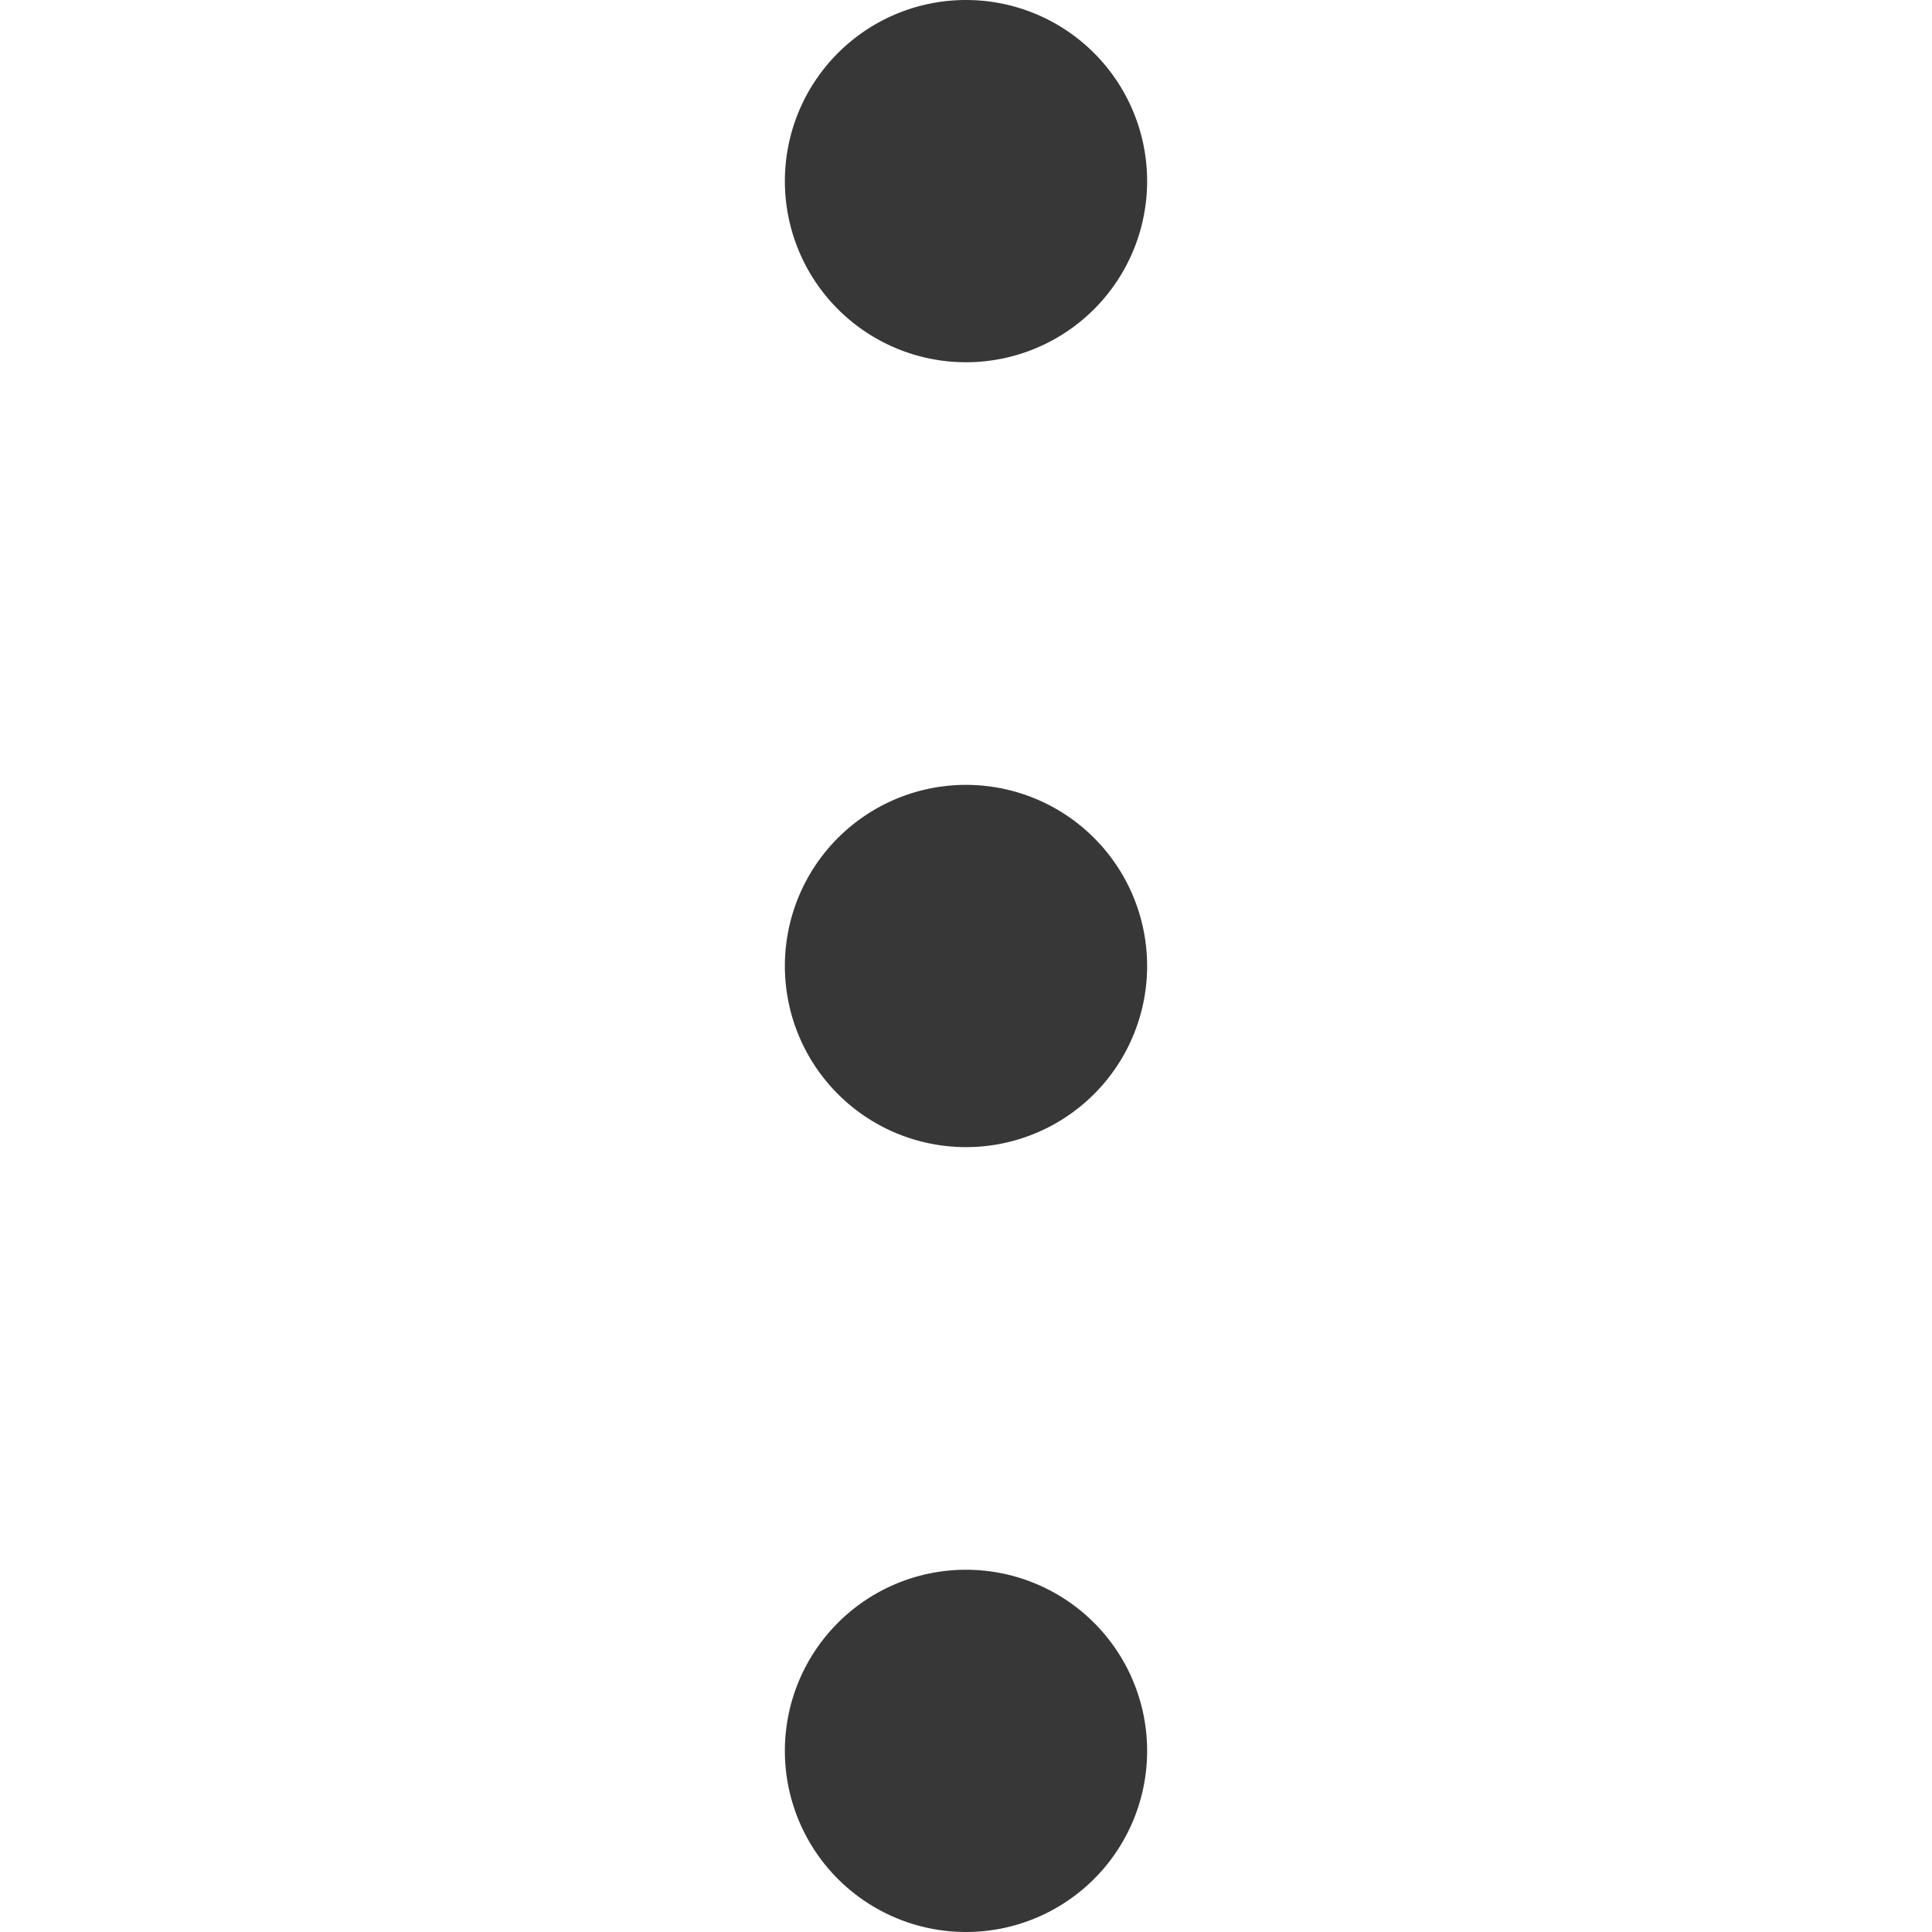 <?xml version="1.0" encoding="UTF-8"?>
<svg width="32" height="32" version="1.1" viewBox="0 0 32 32" xmlns="http://www.w3.org/2000/svg">
 <g display="none" fill="#f2f2f2">
  <rect y="-6e-7" width="4" height="32" display="inline"/>
  <rect x="14" y="-9.5367e-7" width="4" height="32" display="inline"/>
  <rect x="28" y="-9.5367e-7" width="4" height="32" display="inline"/>
  <rect transform="rotate(-90)" x="-32" y="1.7684e-7" width="4" height="32" display="inline"/>
  <rect transform="rotate(-90)" x="-18" y="-1.7684e-7" width="4" height="32" display="inline"/>
  <rect transform="rotate(-90)" x="-4" y="-1.7684e-7" width="4" height="32" display="inline"/>
 </g>
 <path d="m19 16a3 3 0 0 1-3 3 3 3 0 0 1-3-3 3 3 0 0 1 3-3 3 3 0 0 1 3 3zm0 13a3 3 0 0 1-3 3 3 3 0 0 1-3-3 3 3 0 0 1 3-3 3 3 0 0 1 3 3zm0-26a3 3 0 0 1-3 3 3 3 0 0 1-3-3 3 3 0 0 1 3-3 3 3 0 0 1 3 3z" fill="#373737"/>
</svg>
